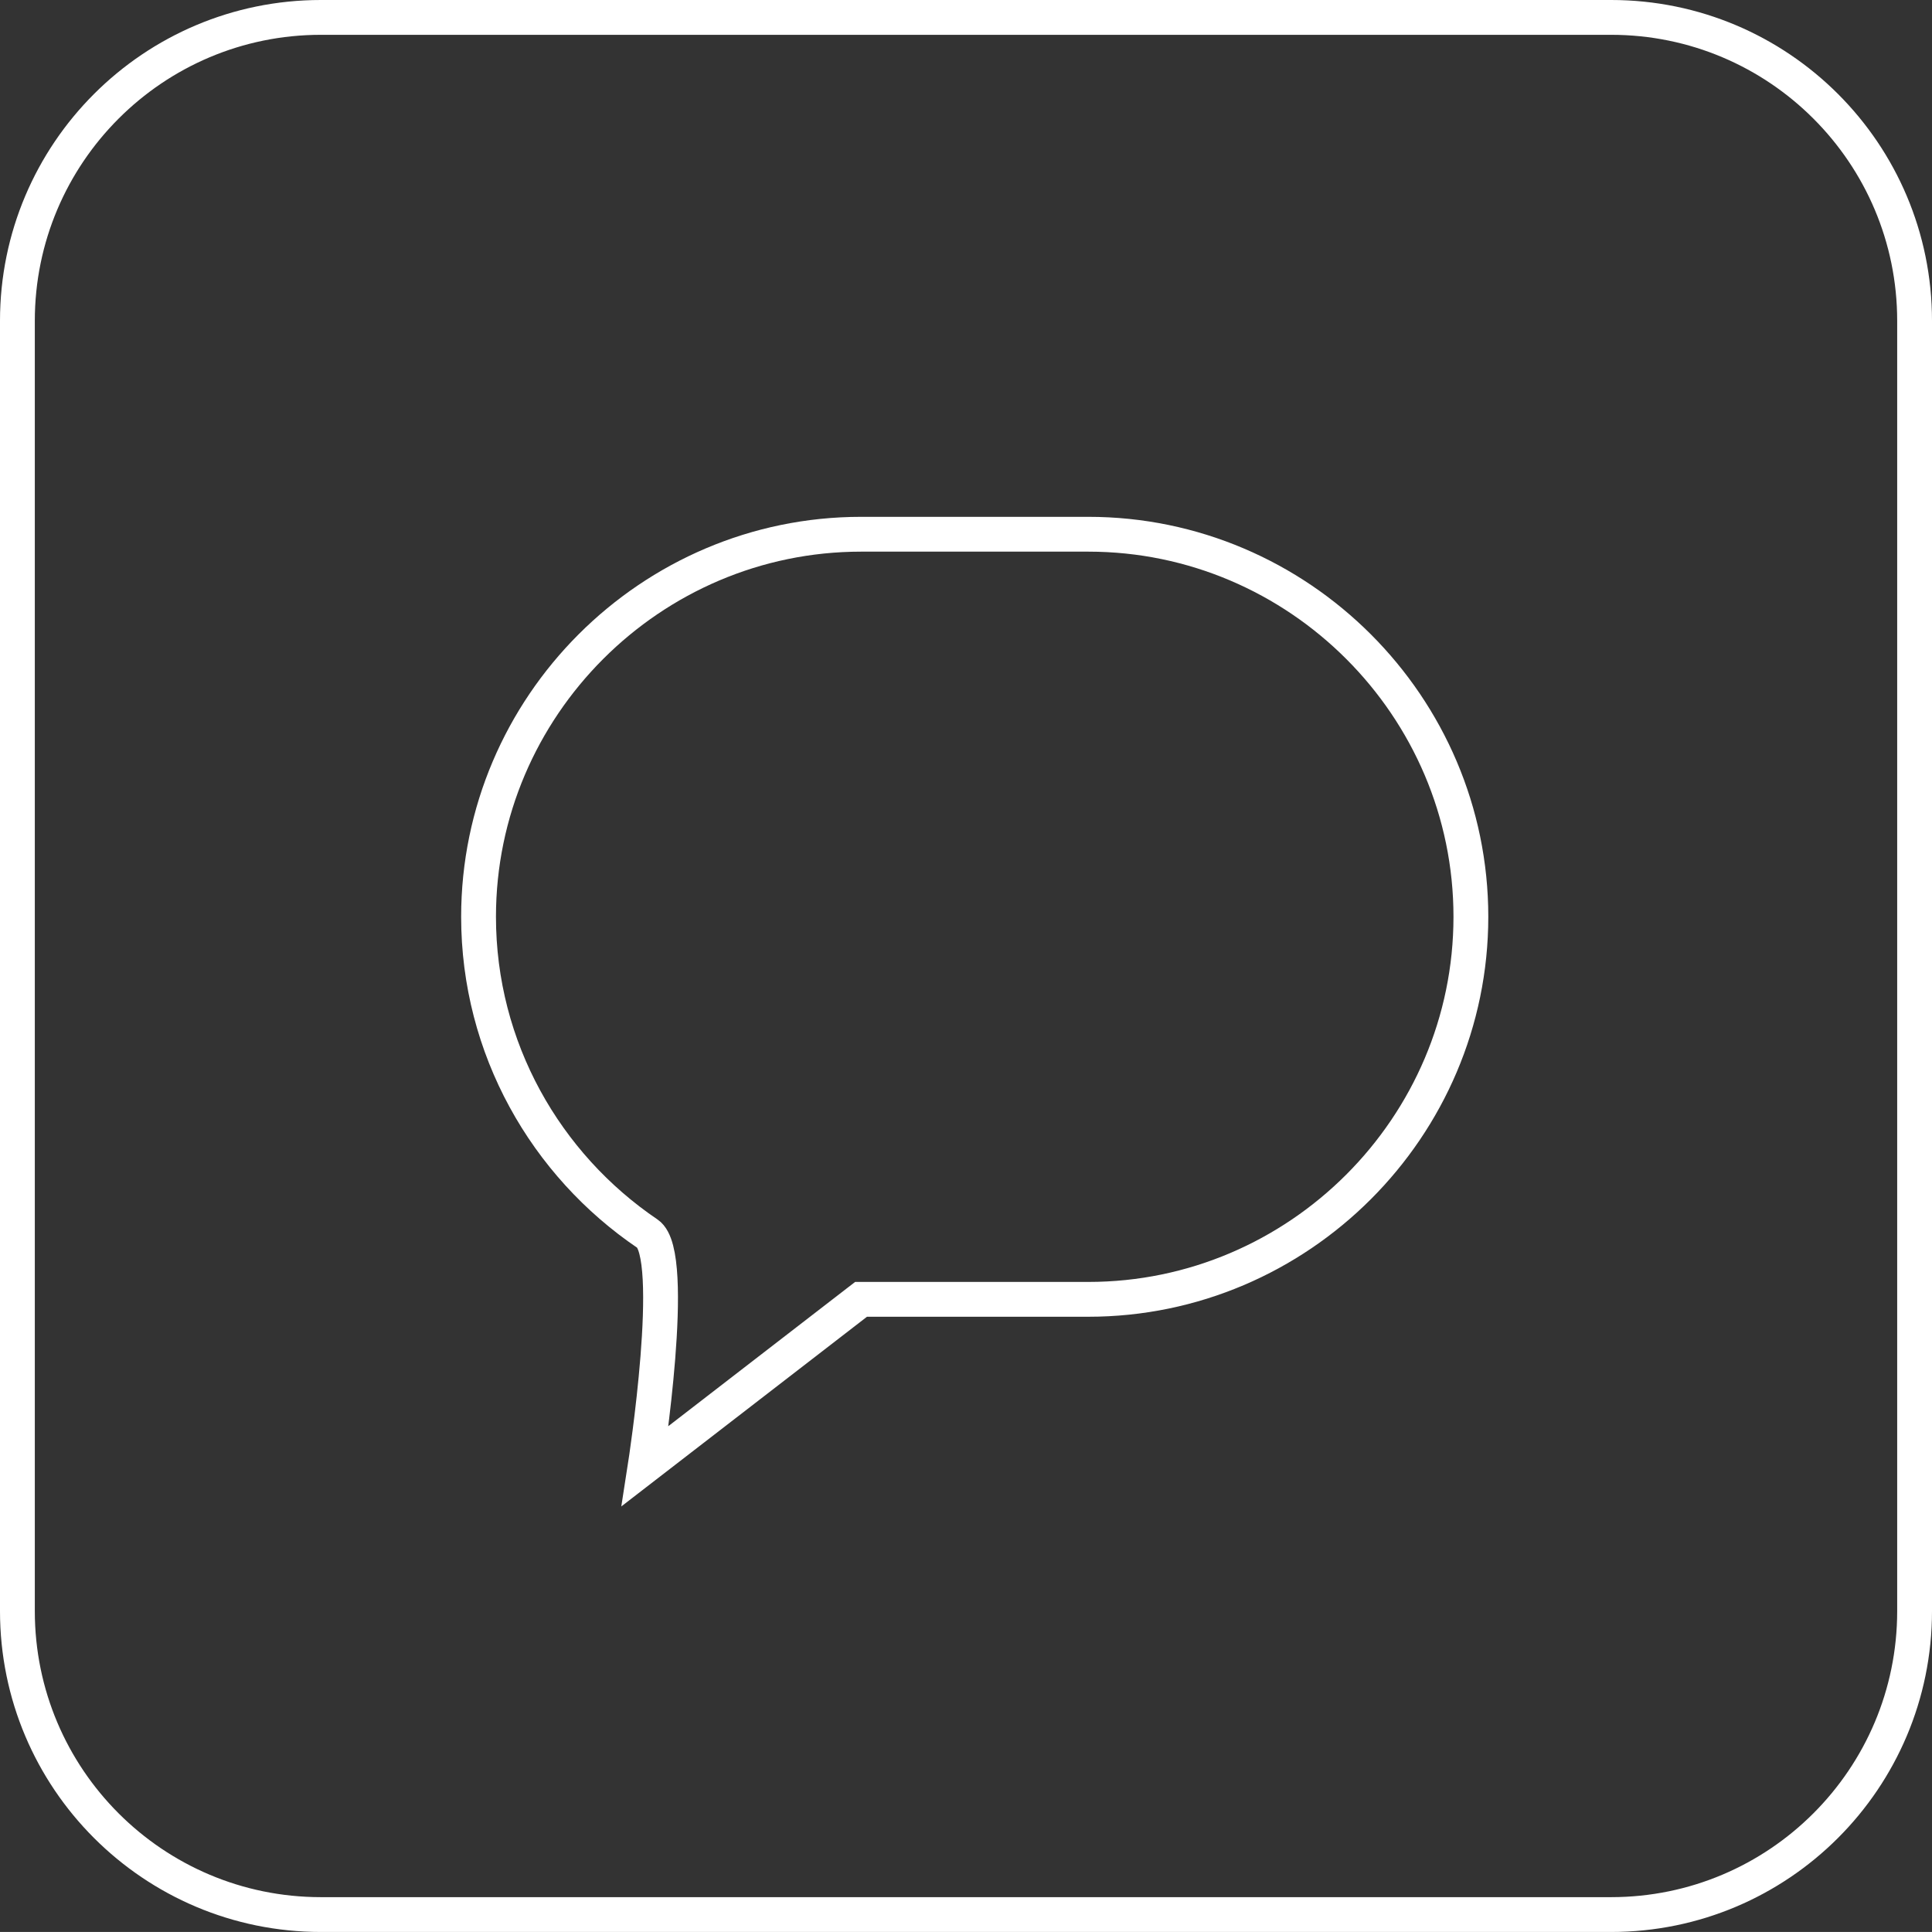 <?xml version="1.0" encoding="utf-8"?>
<!-- Generator: Adobe Illustrator 17.0.0, SVG Export Plug-In . SVG Version: 6.00 Build 0)  -->
<!DOCTYPE svg PUBLIC "-//W3C//DTD SVG 1.1//EN" "http://www.w3.org/Graphics/SVG/1.1/DTD/svg11.dtd">
<svg version="1.1" id="Layer_1" xmlns="http://www.w3.org/2000/svg" xmlns:xlink="http://www.w3.org/1999/xlink" x="0px" y="0px"
	 width="58.046px" height="58.045px" viewBox="-8.215 -8.215 58.046 58.045" enable-background="new -8.215 -8.215 58.046 58.045"
	 xml:space="preserve">
<rect x="-8.215" y="-8.215" width="58.046" height="58.045" fill="#333333" stroke="none"/>
<g>
	<path fill="none" stroke="#FFFFFF" stroke-width="1.046" stroke-miterlimit="10" d="M40.189,49.307H1.427
		c-5.037,0-9.119-4.083-9.119-9.119V1.426c0-5.035,4.083-9.118,9.119-9.118h38.762c5.037,0,9.119,4.083,9.119,9.118v38.762
		C49.308,45.224,45.225,49.307,40.189,49.307z"/>
	<path fill="none" stroke="#FFFFFF" stroke-width="1.046" stroke-miterlimit="10" d="M24.483,30.823h-6.828L11.17,35.83
		c0,0,0.989-6.356,0.071-6.977c-3.059-2.071-5.078-5.572-5.078-9.524c0-6.321,5.172-11.493,11.493-11.493h6.828
		c6.321,0,11.493,5.172,11.493,11.493S30.805,30.823,24.483,30.823z"/>
</g>
</svg>
